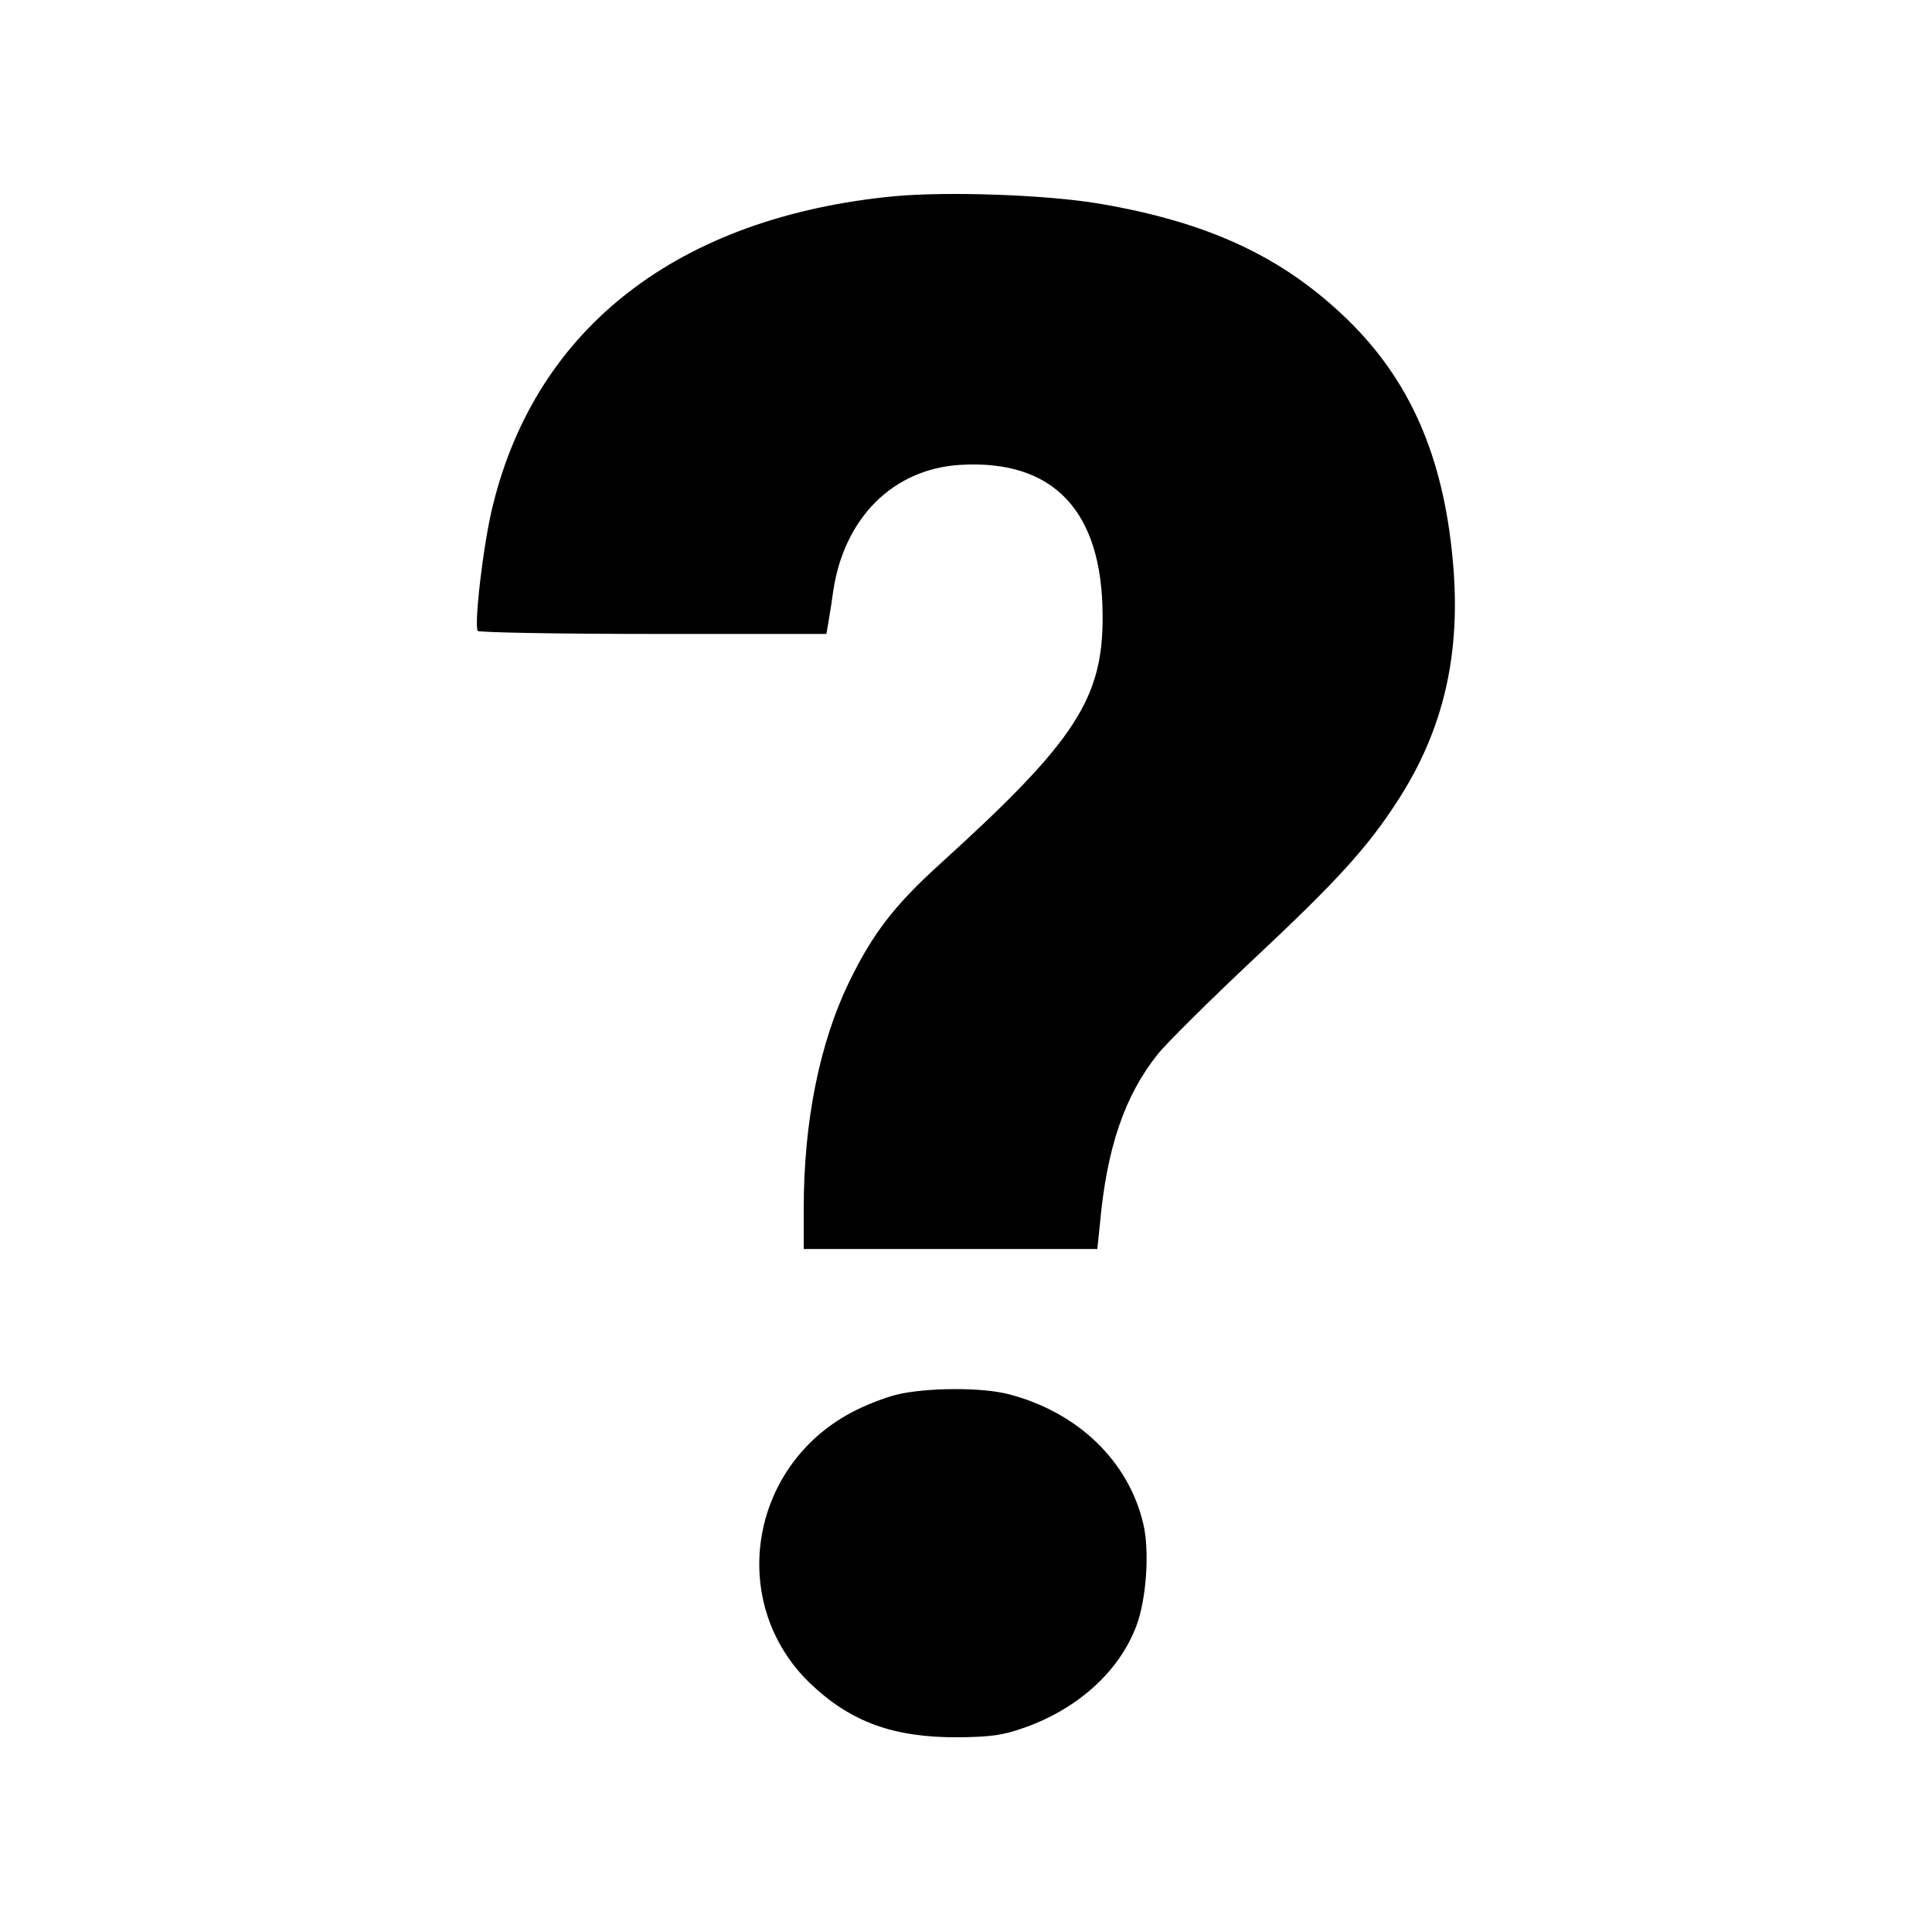 <?xml version="1.0" standalone="no"?>
<!DOCTYPE svg PUBLIC "-//W3C//DTD SVG 20010904//EN"
 "http://www.w3.org/TR/2001/REC-SVG-20010904/DTD/svg10.dtd">
<svg version="1.0" xmlns="http://www.w3.org/2000/svg"
 width="512pt" height="512pt" viewBox="0 0 512 512"
 preserveAspectRatio="xMidYMid meet">

<g transform="translate(0,512) scale(0.1,-0.1)"
fill="#000000" stroke="none">
<path d="M2370 4600 c-570 -55 -948 -346 -1064 -820 -25 -99 -50 -315 -40
-332 3 -4 212 -8 464 -8 l460 0 4 23 c2 12 9 52 14 90 29 195 159 324 336 335
247 15 377 -121 378 -398 2 -221 -73 -335 -428 -657 -125 -113 -182 -188 -245
-318 -77 -160 -119 -368 -119 -596 l0 -109 389 0 389 0 7 67 c18 200 65 339
153 449 22 28 136 141 254 252 222 208 302 296 382 420 122 188 169 391 146
637 -25 276 -114 479 -282 641 -170 164 -366 255 -653 304 -140 24 -403 33
-545 20z"/>
<path d="M2376 1424 c-32 -8 -86 -29 -119 -47 -274 -145 -329 -509 -109 -719
107 -102 221 -143 392 -142 85 1 118 5 176 26 141 50 250 149 295 268 27 70
36 199 19 271 -39 167 -173 296 -356 344 -72 19 -219 18 -298 -1z"/>
</g>
</svg>
